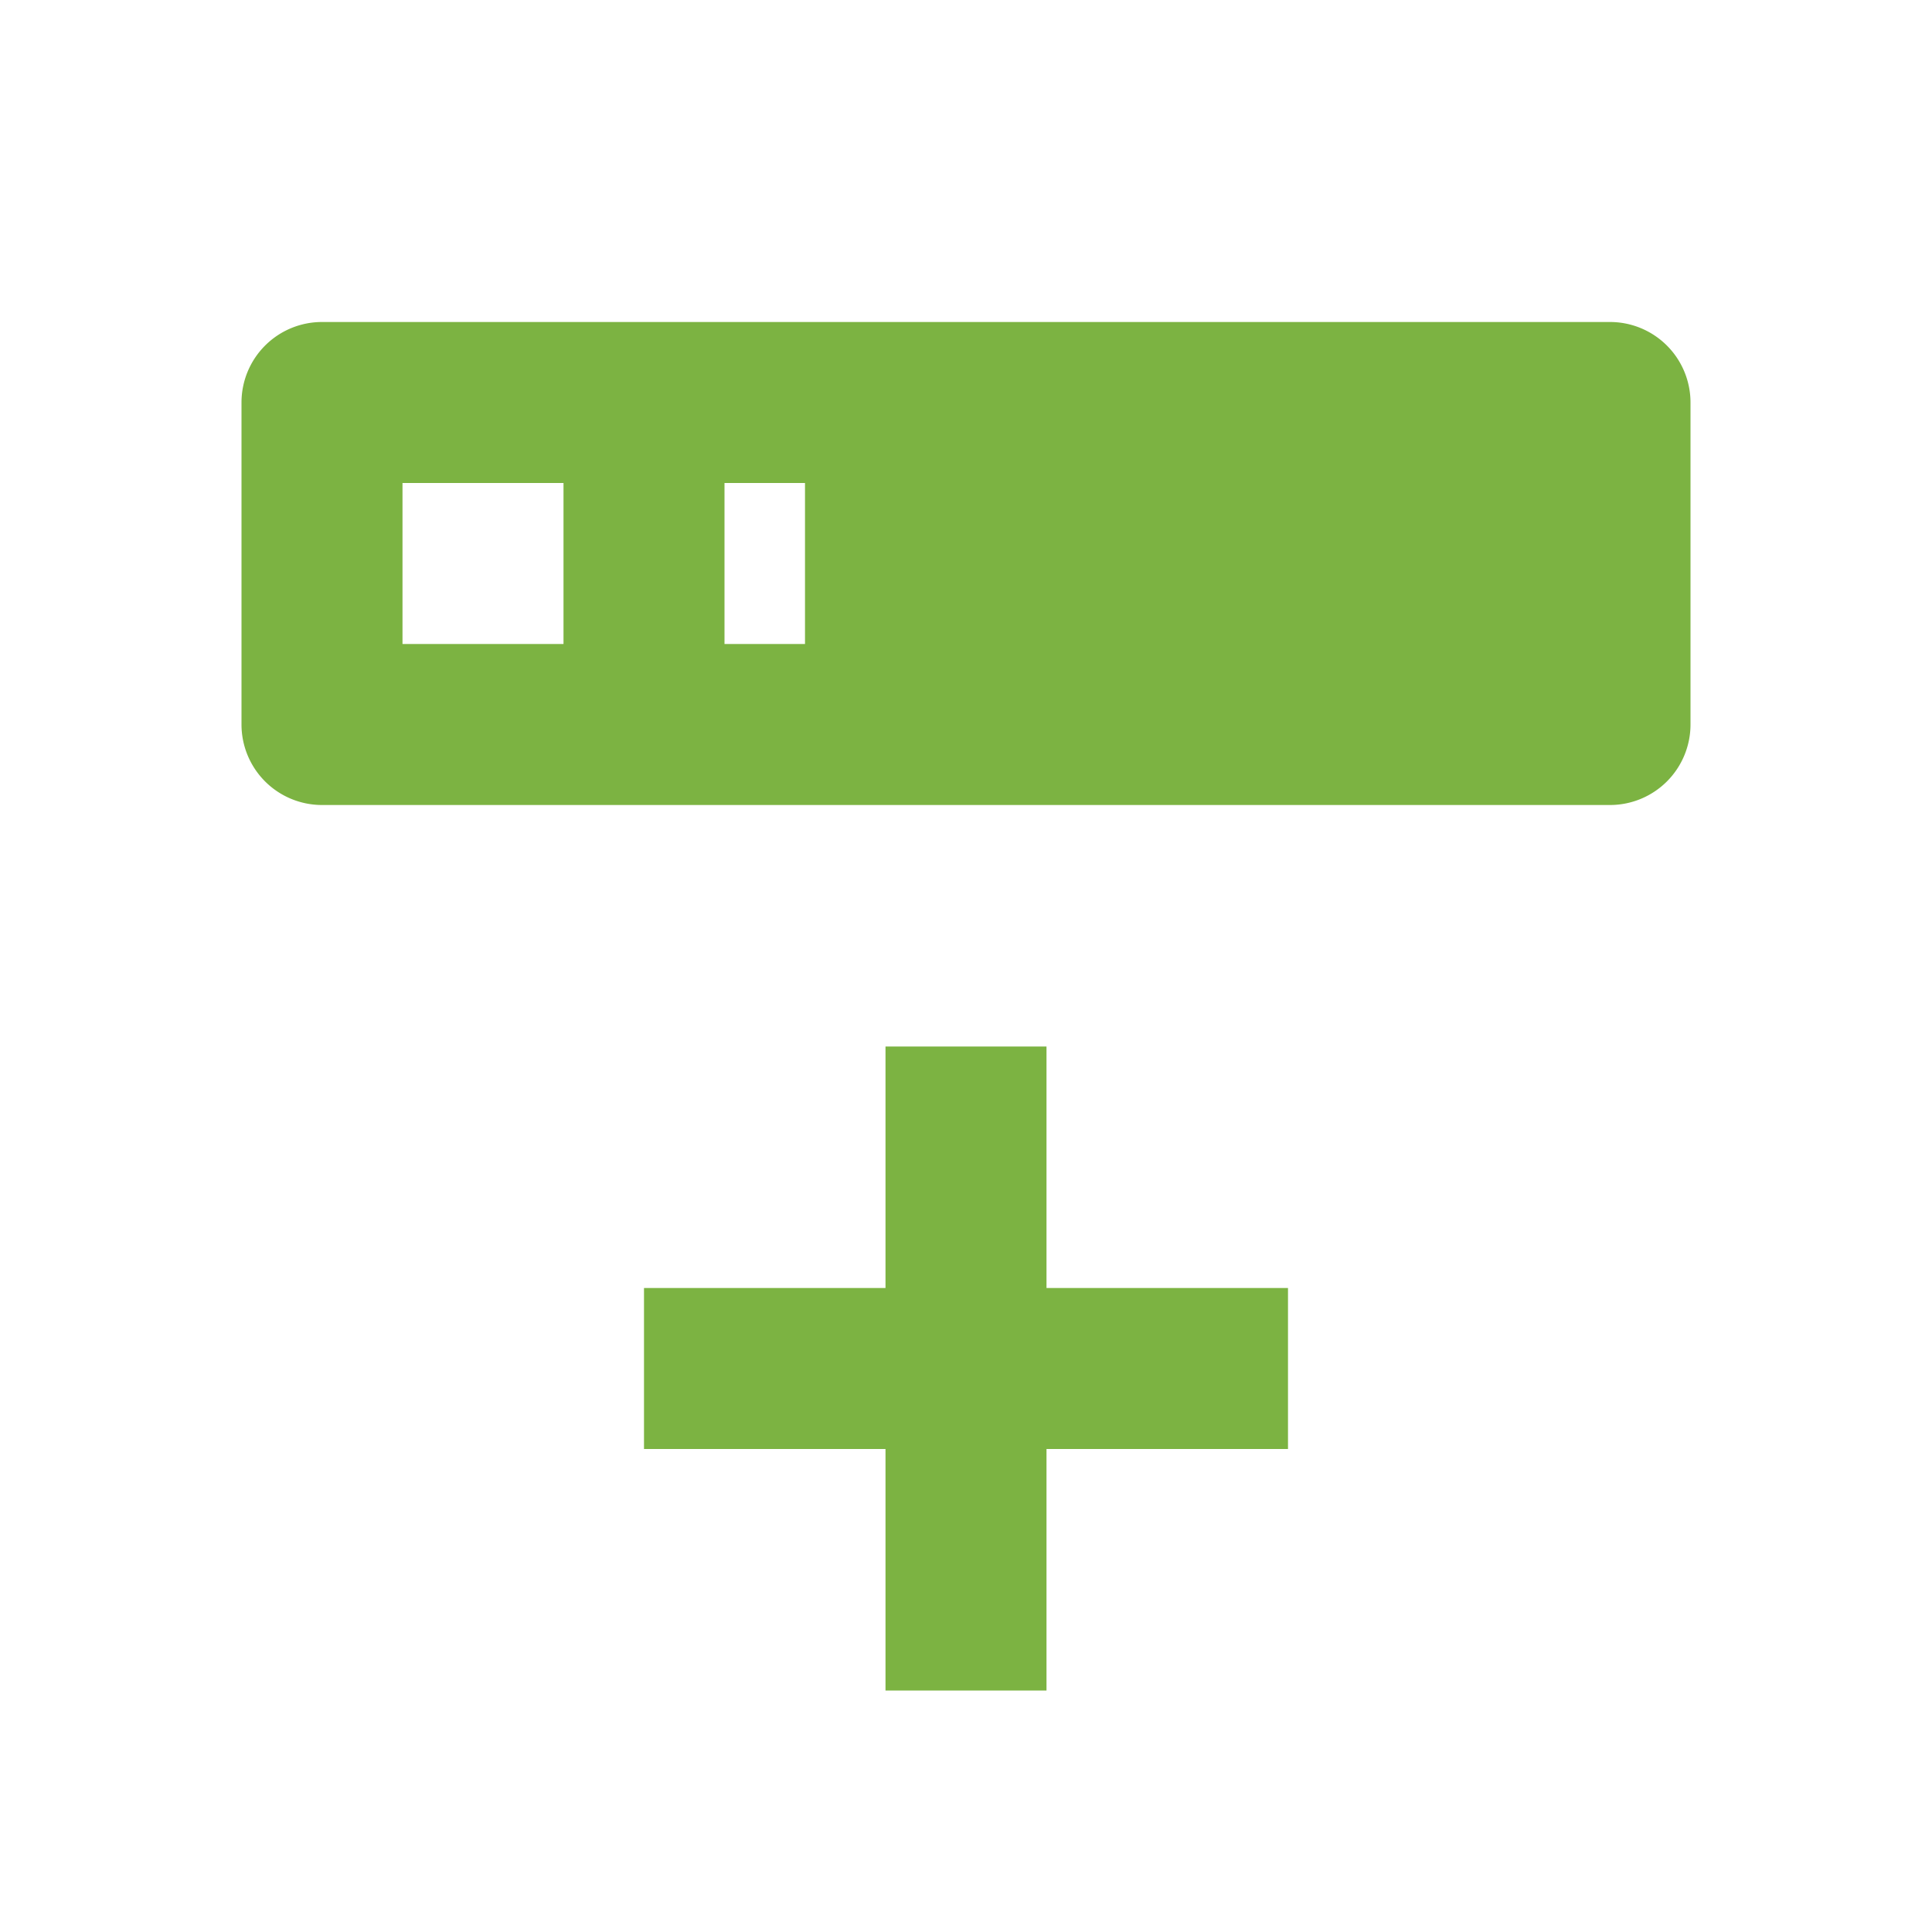 <svg xmlns="http://www.w3.org/2000/svg" width="16" height="16" data-big="true" viewBox="0 0 24 24"><path fill="#7CB342" d="M4 4h16a1 1 0 0 1 1 1v4a1 1 0 0 1-1 1H4a1 1 0 0 1-1-1V5a1 1 0 0 1 1-1m5 4h1V6H9zM5 6v2h2V6zm3 10h3v-3h2v3h3v2h-3v3h-2v-3H8z"/></svg>